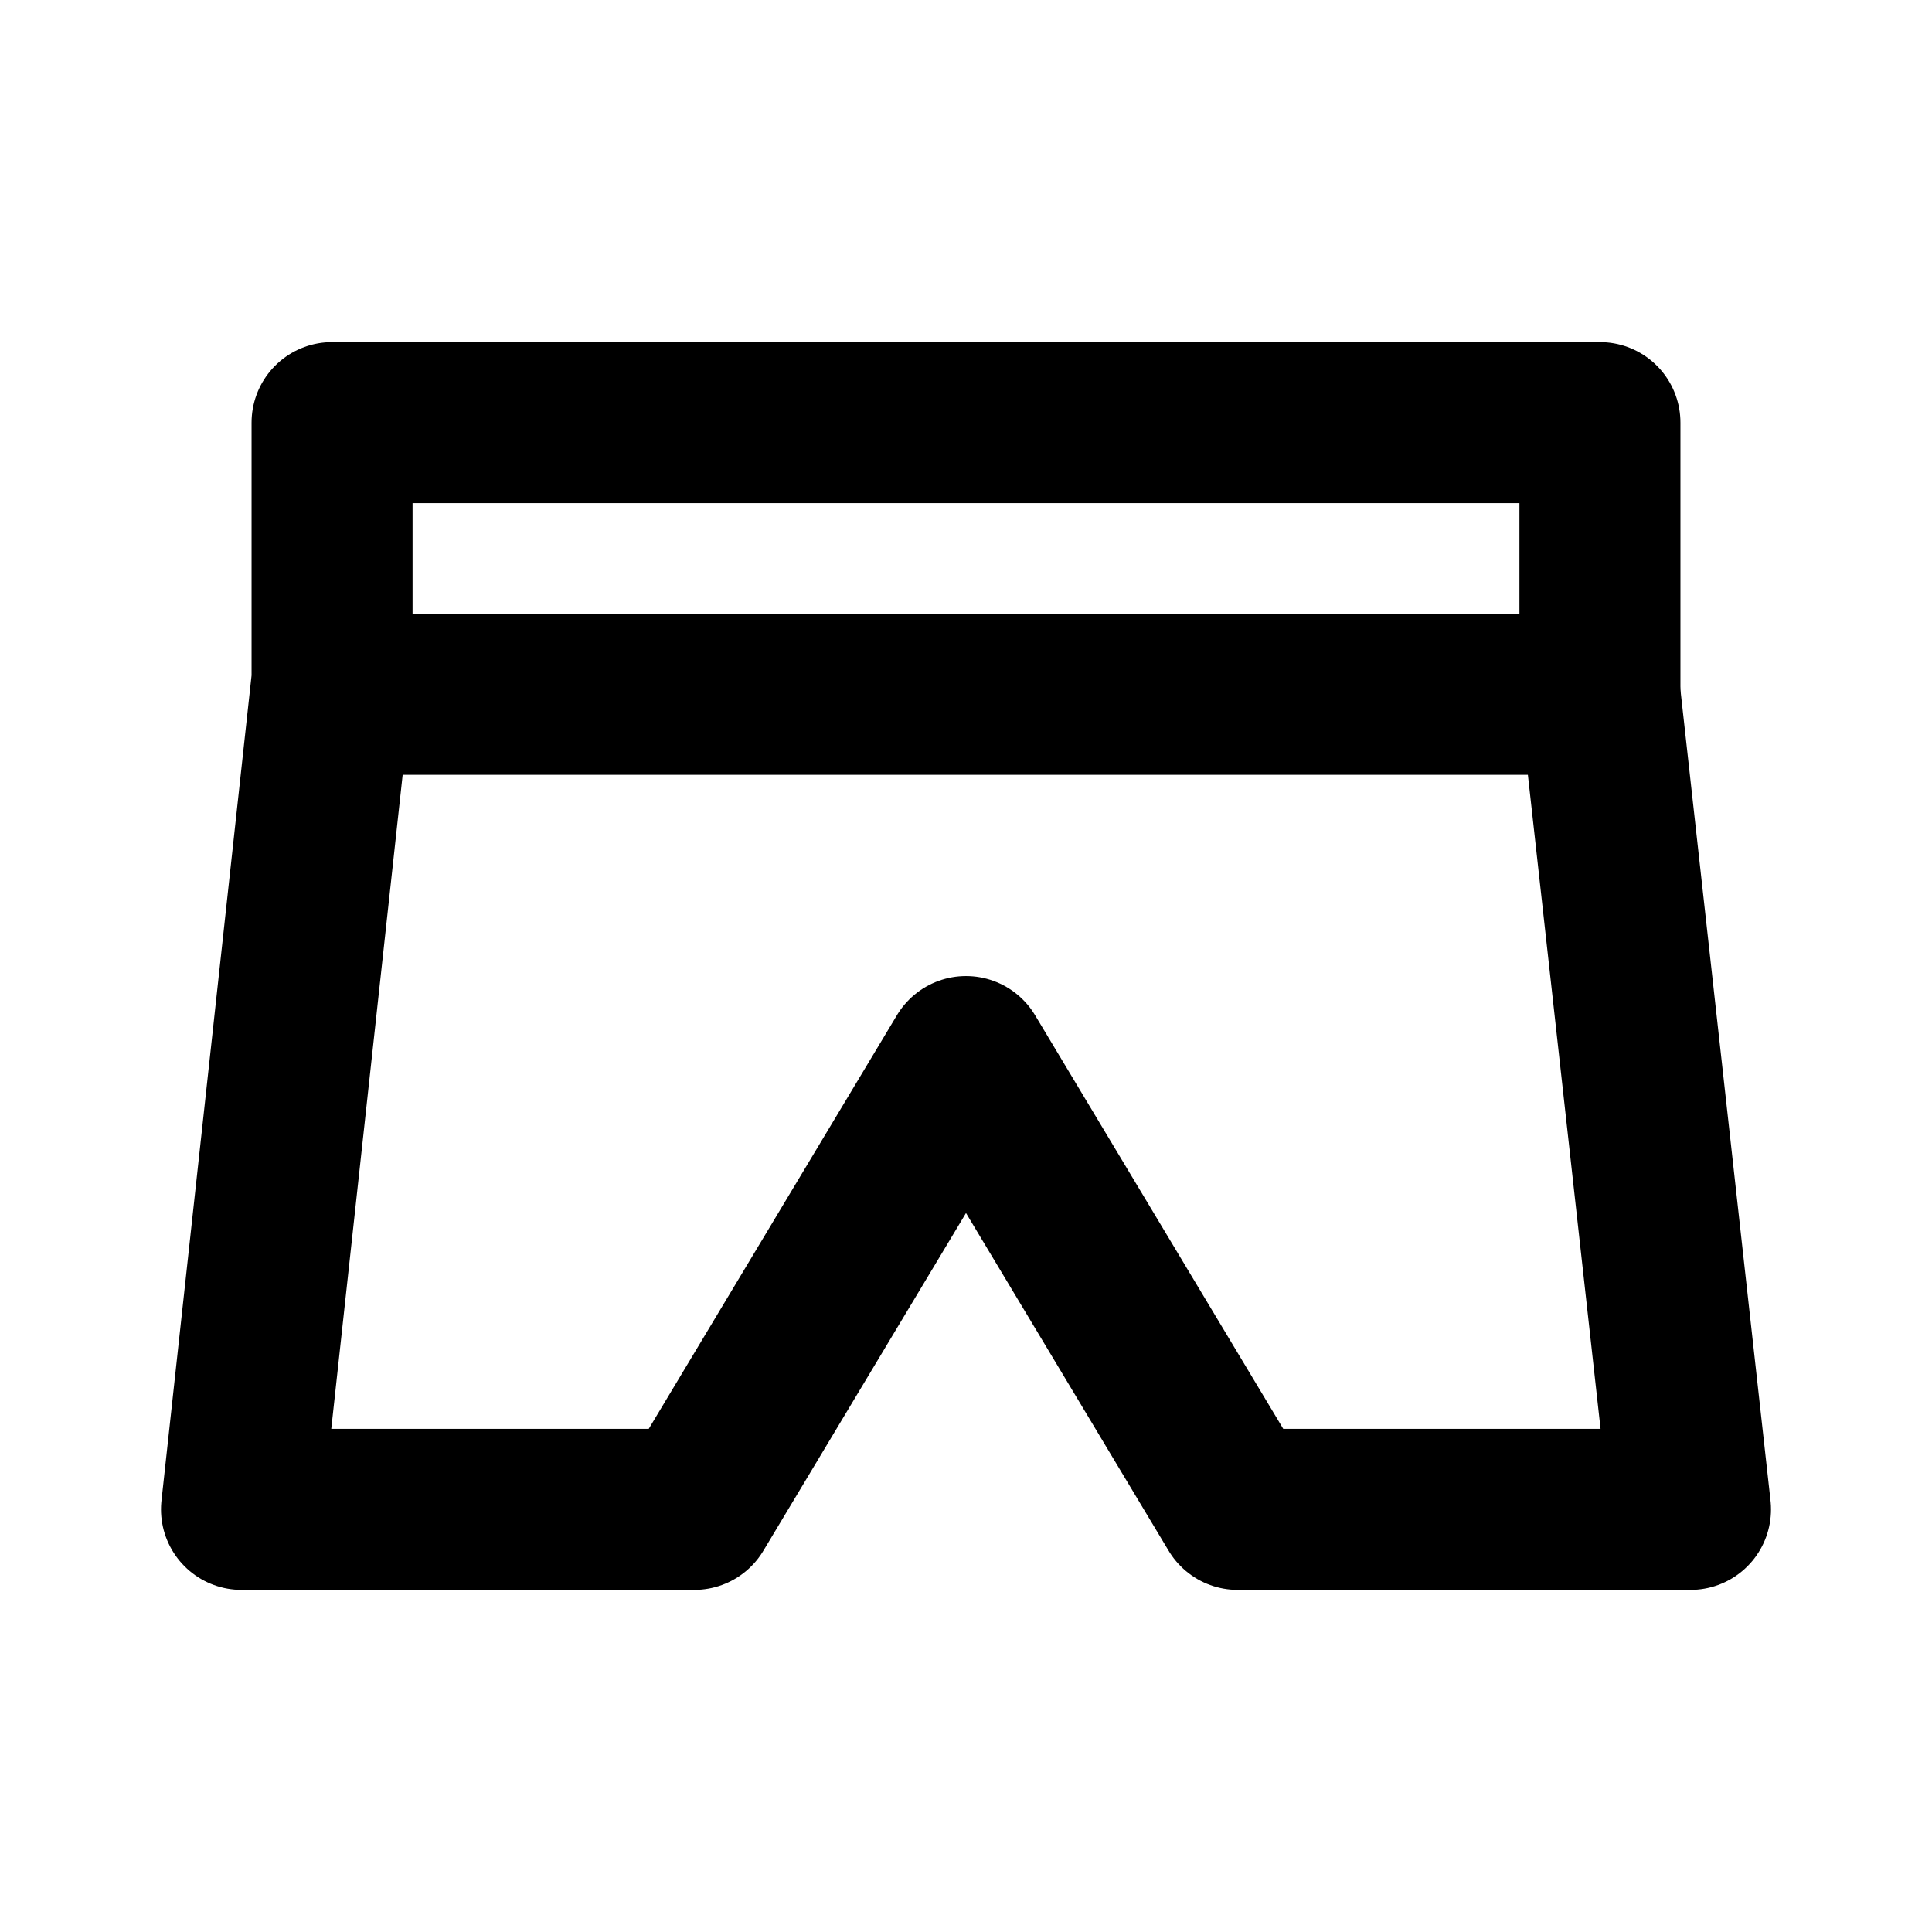 <svg viewBox="0 0 24 24" fill="none" xmlns="http://www.w3.org/2000/svg">
    <path d="M19.875 5.25H4.125V8.444L3 18.75H8.625L12 13.125L15.375 18.75H21L19.875 8.625V5.25Z"
        stroke="currentColor" stroke-width="2" stroke-linecap="round" stroke-linejoin="round" />
    <path d="M4.125 8.625H19.875" stroke="currentColor" stroke-width="2" stroke-linecap="round"
        stroke-linejoin="round" />
</svg>